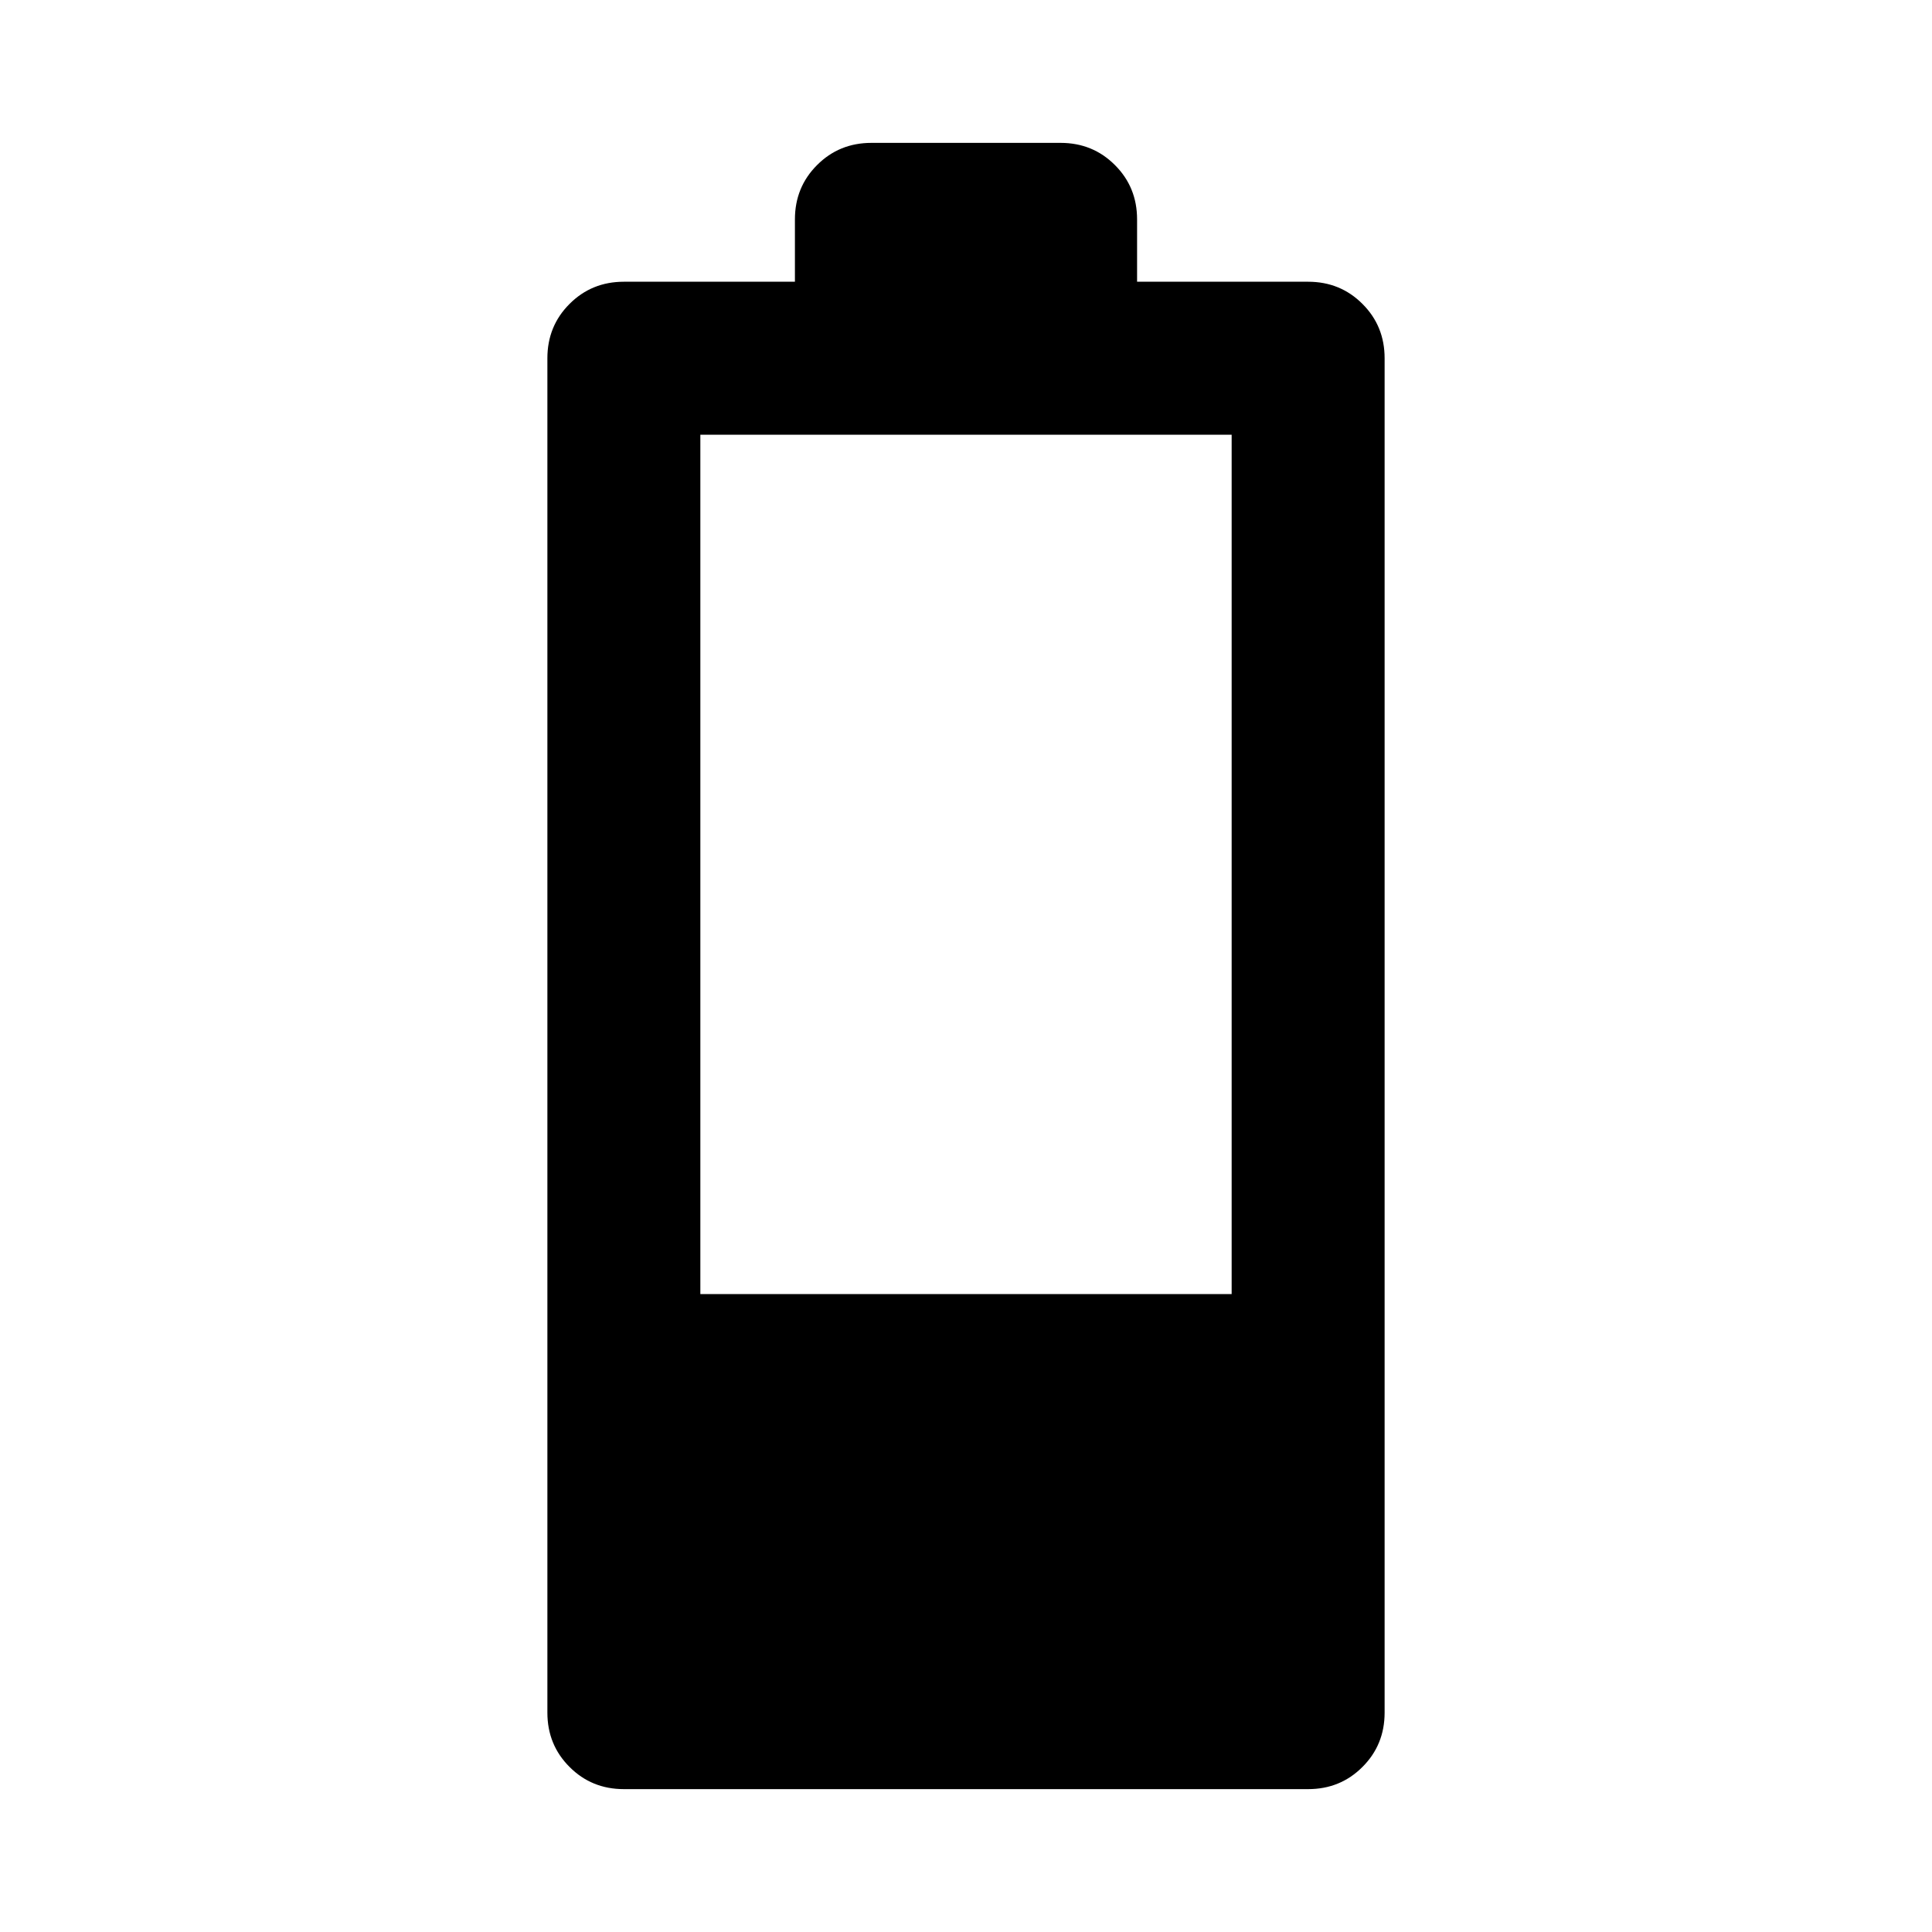 <svg xmlns="http://www.w3.org/2000/svg" height="40" width="40"><path d="M12.917 37.042q-.667 0-1.125-.459-.459-.458-.459-1.125V7.417q0-.667.459-1.125.458-.459 1.125-.459h3.541V4.542q0-.667.459-1.125.458-.459 1.125-.459h3.916q.667 0 1.125.459.459.458.459 1.125v1.291h3.541q.667 0 1.125.459.459.458.459 1.125v28.041q0 .667-.459 1.125-.458.459-1.125.459Zm1.583-10.25h11V9h-11Z"/></svg>